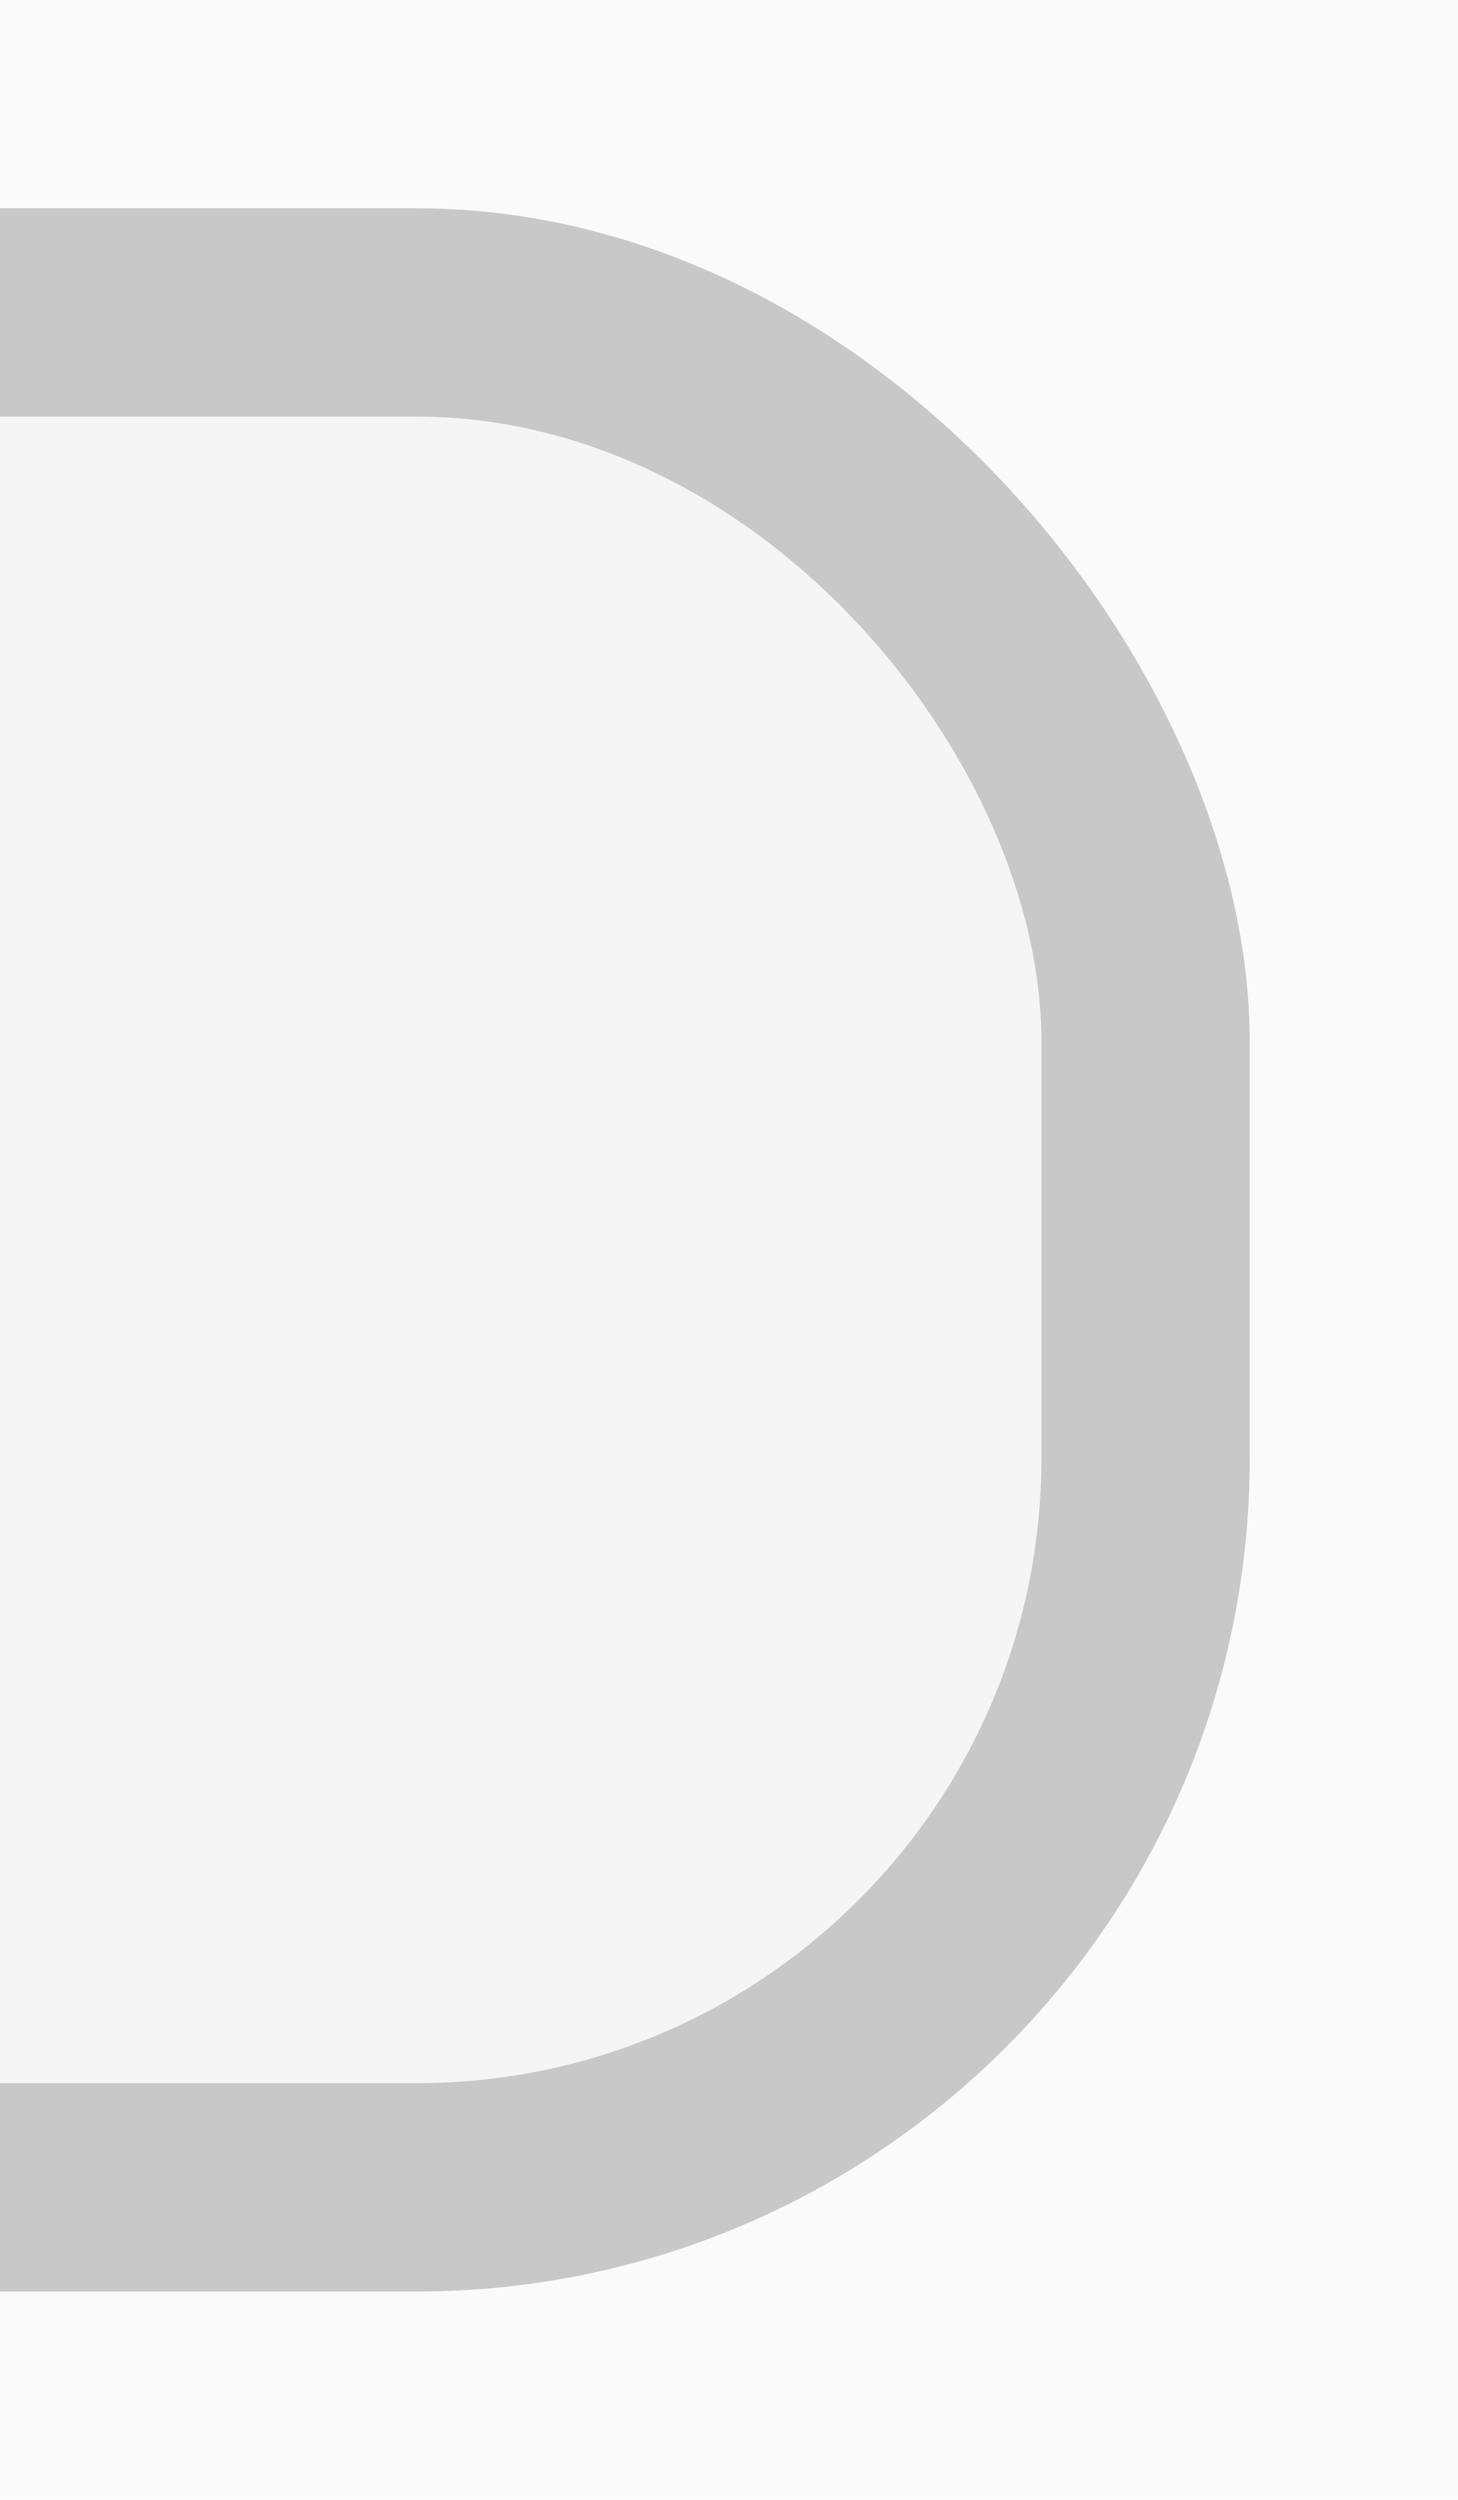<?xml version="1.0" encoding="UTF-8" standalone="no"?>
<!-- Created with Inkscape (http://www.inkscape.org/) -->

<svg
   xmlns:dc="http://purl.org/dc/elements/1.1/"
   xmlns:cc="http://creativecommons.org/ns#"
   xmlns:rdf="http://www.w3.org/1999/02/22-rdf-syntax-ns#"
   xmlns:svg="http://www.w3.org/2000/svg"
   xmlns="http://www.w3.org/2000/svg"
   xmlns:sodipodi="http://sodipodi.sourceforge.net/DTD/sodipodi-0.dtd"
   xmlns:inkscape="http://www.inkscape.org/namespaces/inkscape"
   width="7"
   height="12"
   id="svg2"
   version="1.1"
   inkscape:version="0.48.5 r10040"
   sodipodi:docname="combo-entry-button-rtl.svg">
  <defs
     id="defs4" />
  <sodipodi:namedview
     id="base"
     pagecolor="#ffffff"
     bordercolor="#666666"
     borderopacity="1.0"
     inkscape:pageopacity="0.0"
     inkscape:pageshadow="2"
     inkscape:zoom="59.75"
     inkscape:cx="2.083682"
     inkscape:cy="6"
     inkscape:document-units="px"
     inkscape:current-layer="layer1"
     showgrid="true"
     inkscape:window-width="1920"
     inkscape:window-height="916"
     inkscape:window-x="0"
     inkscape:window-y="27"
     inkscape:window-maximized="1">
    <inkscape:grid
       type="xygrid"
       id="grid2985"
       empspacing="5"
       visible="true"
       enabled="true"
       snapvisiblegridlinesonly="true" />
  </sodipodi:namedview>
  <g
     inkscape:label="レイヤー 1"
     inkscape:groupmode="layer"
     id="layer1"
     transform="translate(0,-1040.362)">
    <rect
       style="fill:#fafafa;fill-opacity:1;stroke:none"
       id="rect3780"
       width="12"
       height="12"
       x="-5"
       y="1040.362" />
    <rect
       style="fill:#000000;fill-opacity:0;stroke:none"
       id="rect3759"
       width="12"
       height="12"
       x="-5"
       y="1040.362"
       rx="5"
       ry="5" />
    <rect
       style="fill:#000000;fill-opacity:0.2;stroke:none"
       id="rect3757"
       width="10"
       height="10"
       x="-4"
       y="1041.362"
       rx="4"
       ry="4" />
    <rect
       style="fill:#f5f5f5;fill-opacity:1;stroke:none"
       id="rect3755"
       width="8"
       height="8"
       x="-3"
       y="1042.362"
       rx="3"
       ry="3" />
  </g>
</svg>
